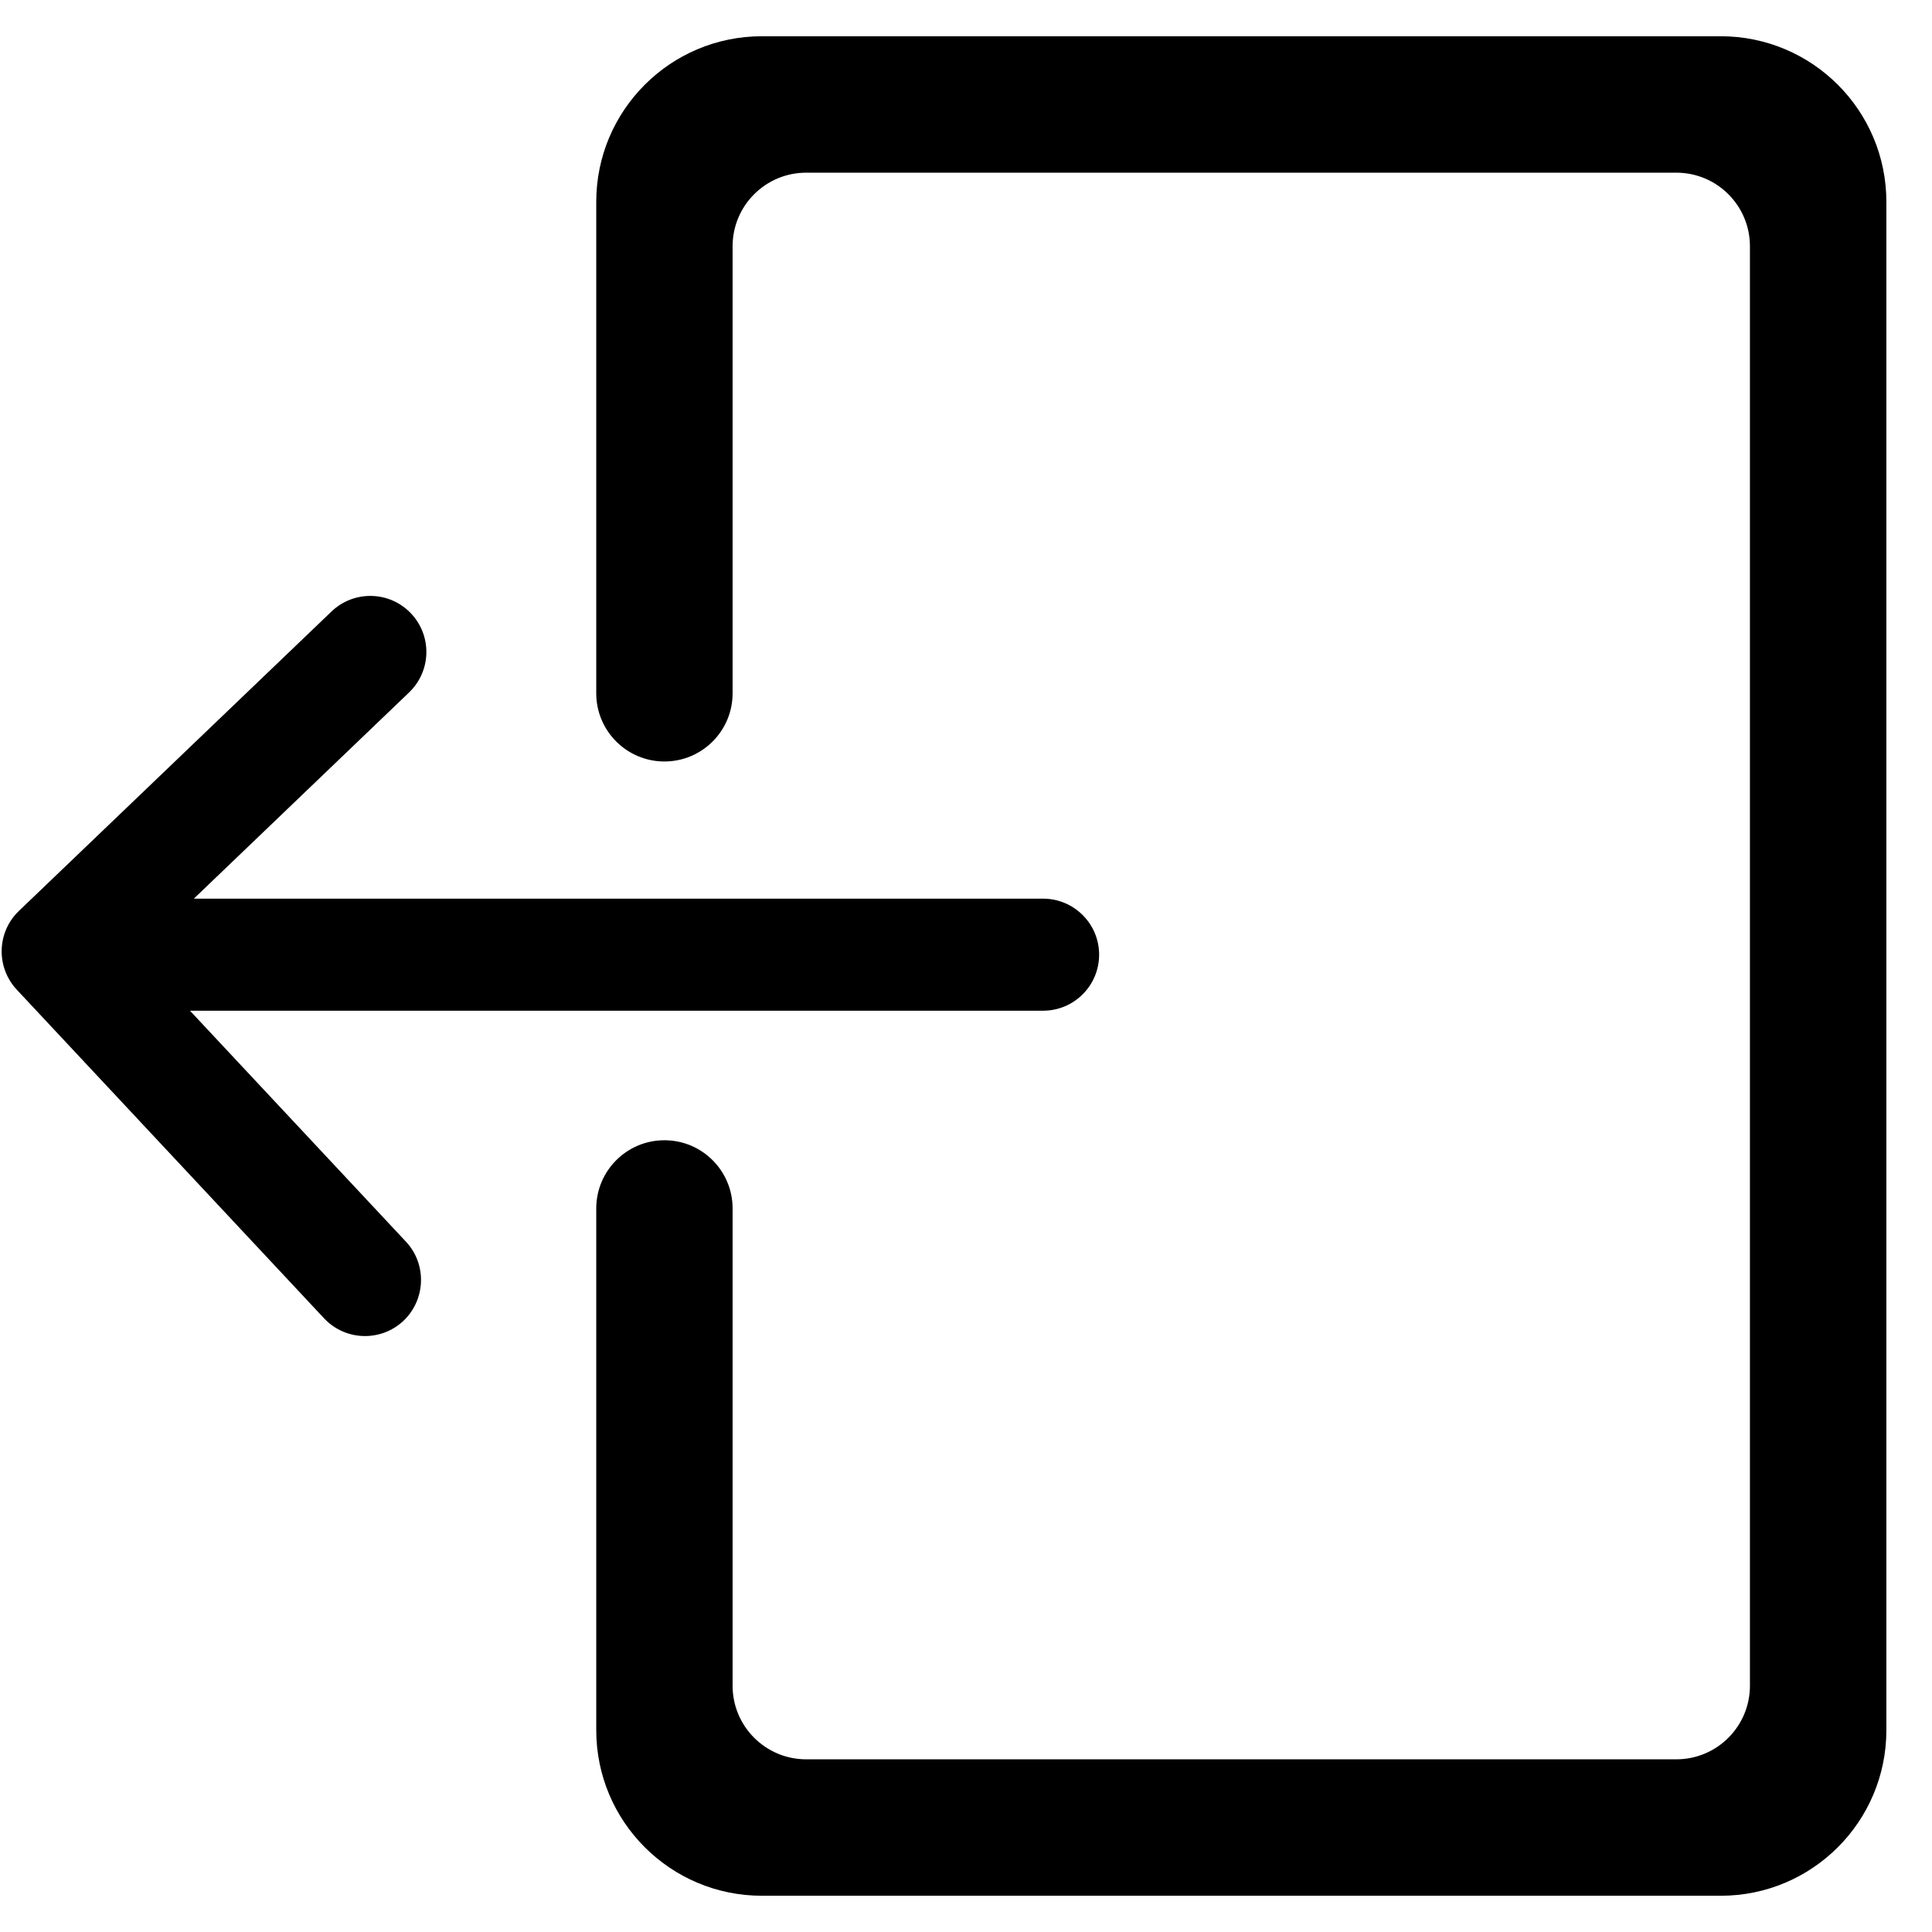 <?xml version="1.0" encoding="UTF-8"?>
<svg id="Layer_2" data-name="Layer 2" xmlns="http://www.w3.org/2000/svg" viewBox="0 0 21 21">
  <path d="M18.704,20.606H8.281c-.994,0-1.8-.806-1.8-1.8v-5.671c0-.409,.332-.741,.741-.741h0c.409,0,.741,.332,.741,.741v5.188c0,.442,.358,.8,.8,.8h9.458c.442,0,.8-.358,.8-.8V2.677c0-.442-.358-.8-.8-.8H8.763c-.442,0-.8,.358-.8,.8V7.536c0,.409-.332,.741-.741,.741h0c-.409,0-.741-.332-.741-.741V2.194c0-.994,.806-1.8,1.8-1.8h10.423c.994,0,1.8,.806,1.8,1.8V18.806c0,.994-.806,1.8-1.8,1.8Z"/>
  <path d="M.206,9.901c-.125,.119-.188,.28-.188,.44,0,.149,.055,.299,.164,.416l3.34,3.572c.23,.246,.616,.259,.862,.029,.244-.23,.258-.616,.029-.861l-2.348-2.511H11.338c.336,0,.609-.273,.609-.609s-.273-.609-.609-.609H2.107l2.339-2.241c.244-.234,.252-.618,.019-.862-.233-.243-.619-.251-.862-.018L.206,9.901Z"/>
</svg>